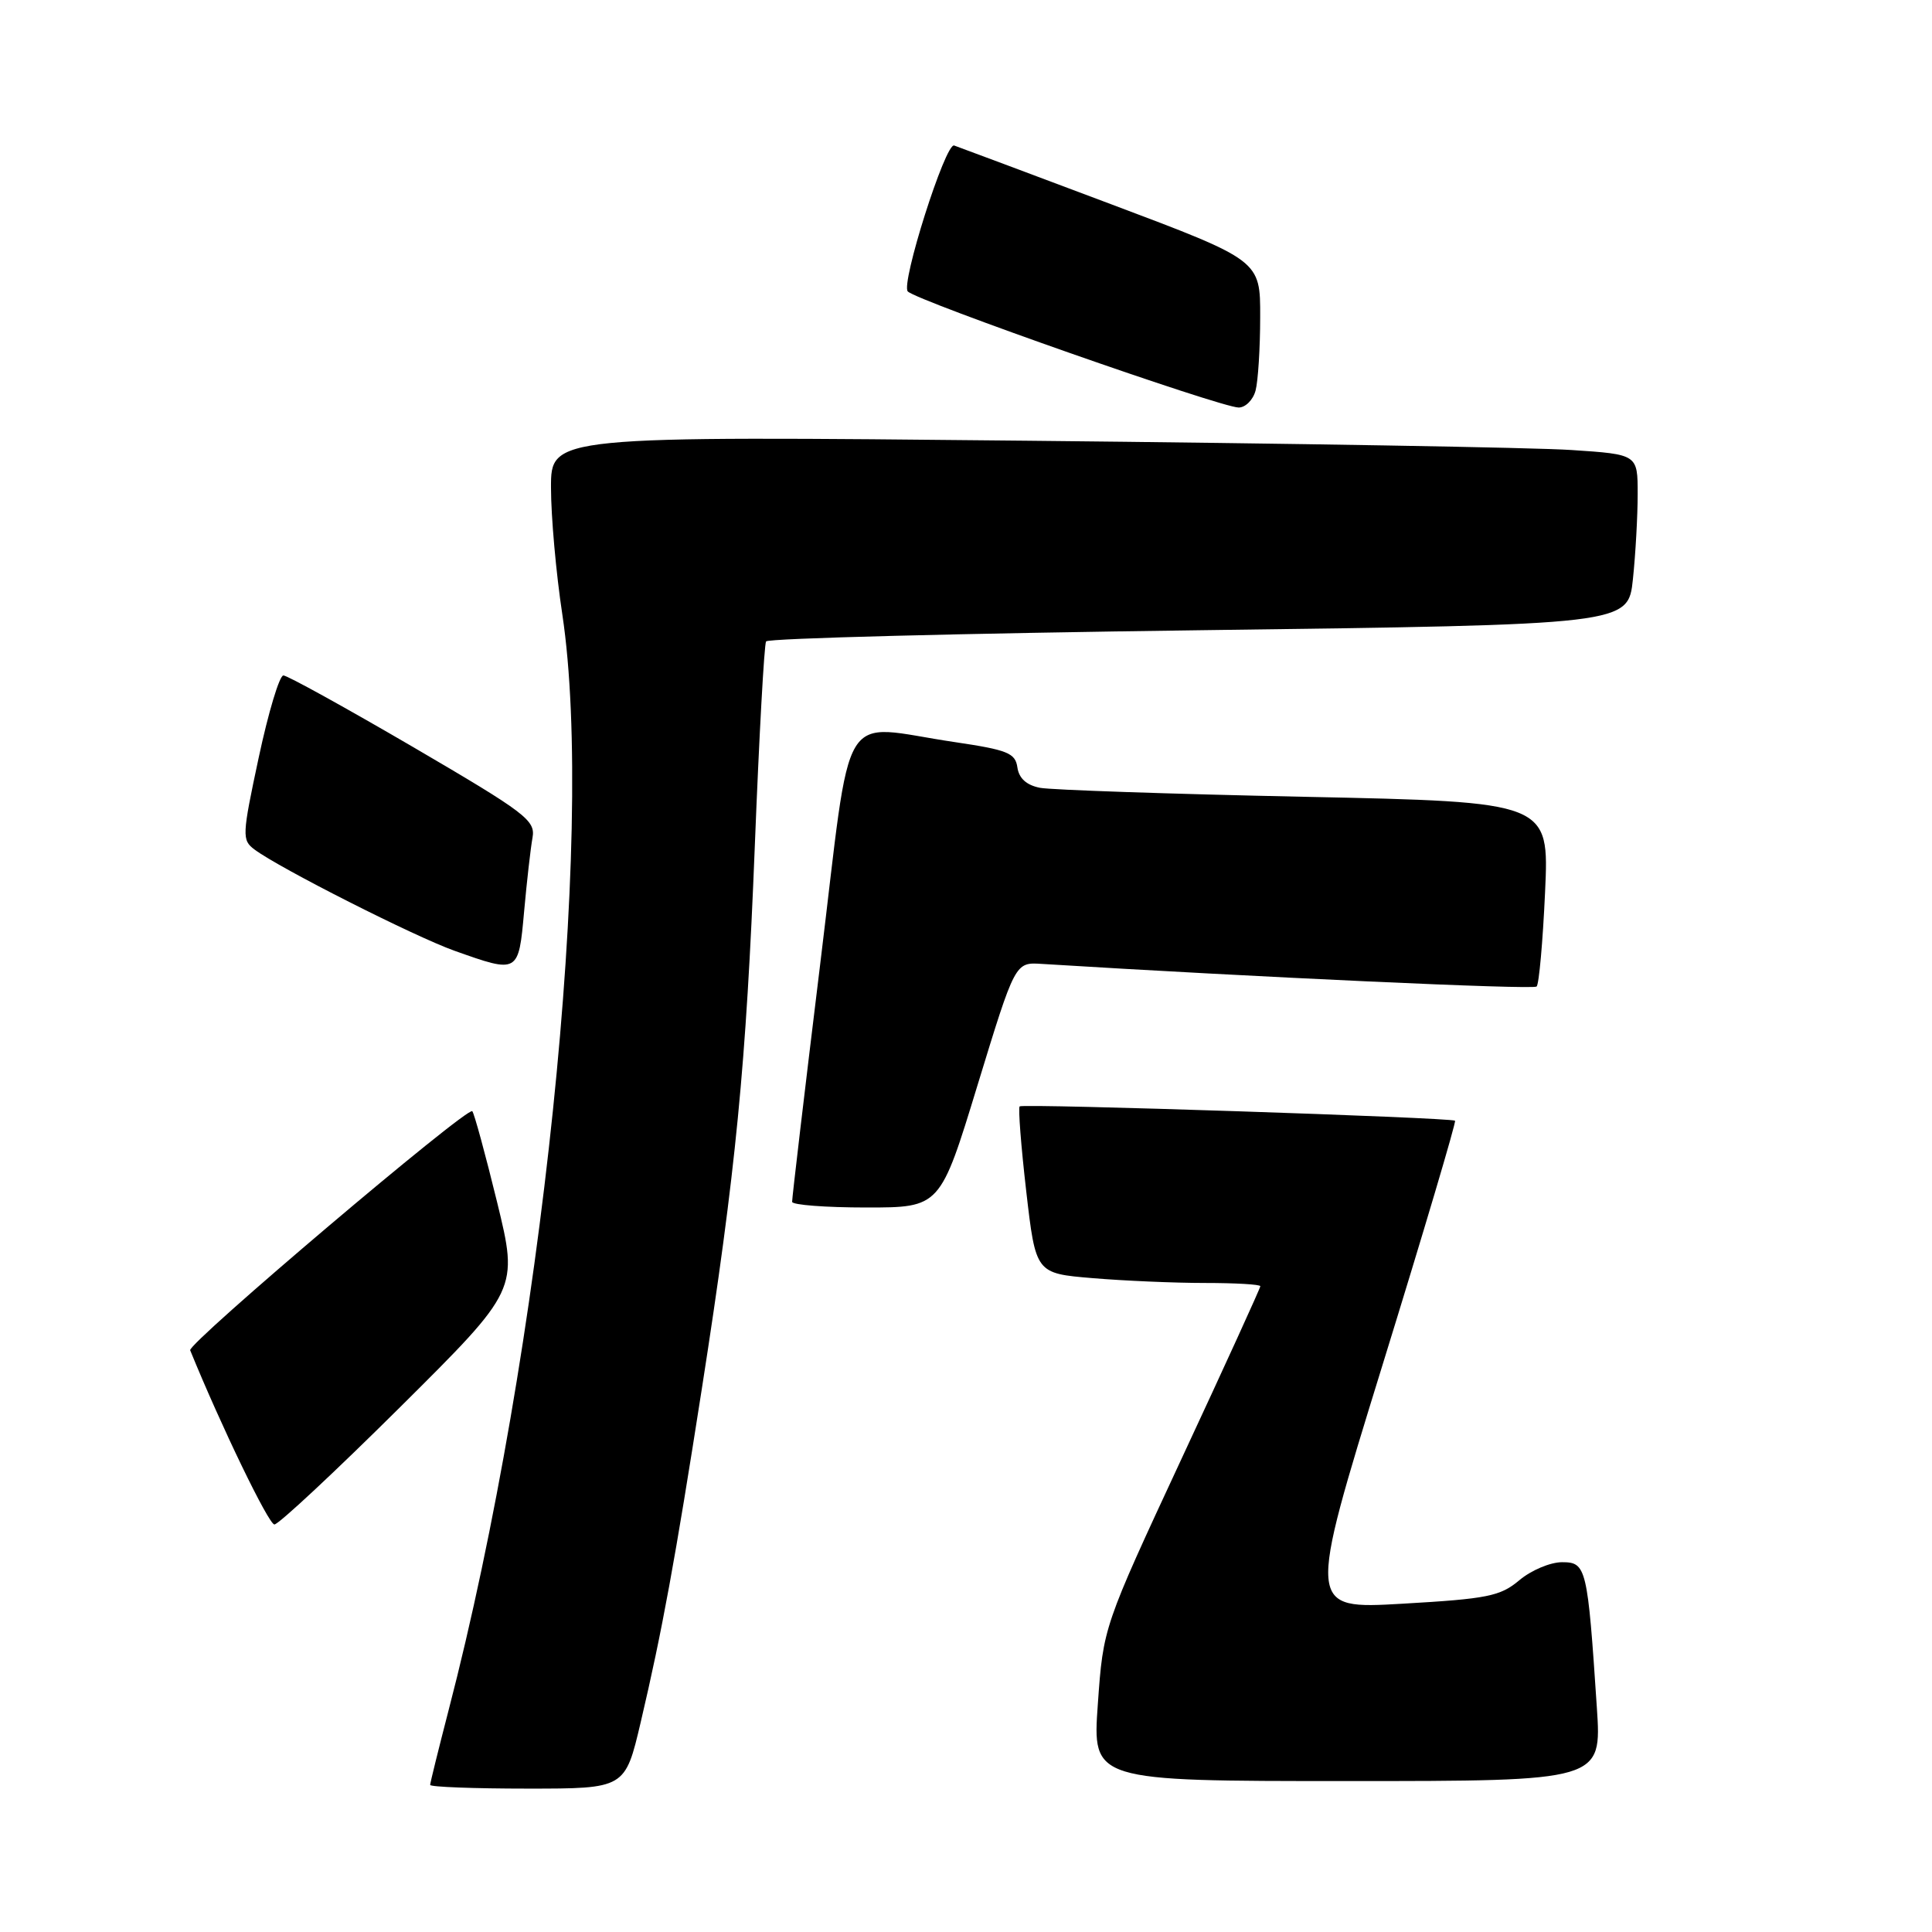 <?xml version="1.0" encoding="UTF-8" standalone="no"?>
<!DOCTYPE svg PUBLIC "-//W3C//DTD SVG 1.1//EN" "http://www.w3.org/Graphics/SVG/1.1/DTD/svg11.dtd" >
<svg xmlns="http://www.w3.org/2000/svg" xmlns:xlink="http://www.w3.org/1999/xlink" version="1.1" viewBox="0 0 256 256">
 <g >
 <path fill="currentColor"
d=" M 84.90 228.19 C 87.73 216.15 89.44 206.83 93.00 184.00 C 97.50 155.17 98.87 141.19 100.02 112.01 C 100.59 97.55 101.26 85.39 101.51 84.99 C 101.76 84.58 127.56 83.92 158.85 83.51 C 215.74 82.77 215.74 82.77 216.37 76.74 C 216.72 73.42 217.00 68.35 217.00 65.46 C 217.00 60.21 217.00 60.21 208.25 59.63 C 203.44 59.30 171.04 58.75 136.25 58.40 C 73.00 57.76 73.00 57.76 73.01 64.63 C 73.01 68.41 73.68 75.96 74.51 81.41 C 78.91 110.64 71.82 179.00 59.43 226.66 C 58.10 231.81 57.00 236.24 57.00 236.51 C 57.00 236.78 62.81 237.00 69.92 237.00 C 82.83 237.00 82.83 237.00 84.90 228.19 Z  M 211.59 226.25 C 210.36 207.67 210.20 207.00 206.98 207.00 C 205.43 207.00 202.88 208.07 201.32 209.39 C 198.79 211.51 197.12 211.85 185.84 212.50 C 173.20 213.23 173.20 213.23 183.15 181.00 C 188.63 163.28 192.97 148.65 192.80 148.50 C 192.34 148.08 135.56 146.21 135.11 146.60 C 134.90 146.79 135.29 151.84 135.98 157.83 C 137.24 168.73 137.24 168.73 144.77 169.36 C 148.91 169.71 155.61 170.00 159.65 170.00 C 163.69 170.00 167.00 170.19 167.00 170.43 C 167.00 170.67 162.32 180.93 156.59 193.23 C 146.19 215.59 146.19 215.59 145.47 225.79 C 144.74 236.00 144.74 236.00 178.49 236.00 C 212.24 236.00 212.24 236.00 211.59 226.25 Z  M 53.03 186.44 C 68.69 170.88 68.69 170.88 65.87 159.30 C 64.31 152.92 62.83 147.50 62.58 147.24 C 61.92 146.59 24.83 178.02 25.20 178.92 C 29.31 189.00 35.60 202.00 36.36 202.00 C 36.91 202.00 44.41 195.00 53.03 186.44 Z  M 129.54 143.75 C 134.51 127.50 134.51 127.50 138.00 127.72 C 166.20 129.47 203.18 131.16 203.61 130.72 C 203.93 130.41 204.43 124.78 204.73 118.21 C 205.28 106.26 205.28 106.26 172.89 105.58 C 155.08 105.21 139.29 104.67 137.81 104.39 C 136.02 104.04 135.02 103.14 134.81 101.69 C 134.54 99.78 133.52 99.37 126.50 98.33 C 110.89 96.03 112.99 92.57 108.68 127.75 C 106.61 144.66 104.94 158.84 104.96 159.25 C 104.98 159.66 109.40 160.00 114.79 160.00 C 124.58 160.00 124.58 160.00 129.54 143.75 Z  M 69.45 120.75 C 69.81 116.76 70.31 112.38 70.56 111.00 C 70.97 108.70 69.72 107.75 54.76 99.00 C 45.81 93.78 38.07 89.50 37.55 89.50 C 37.03 89.50 35.56 94.39 34.28 100.38 C 32.07 110.73 32.04 111.31 33.73 112.57 C 37.05 115.05 54.94 124.10 60.22 125.98 C 68.71 129.00 68.71 129.00 69.45 120.75 Z  M 166.37 51.75 C 166.70 50.51 166.98 46.12 166.98 42.00 C 167.00 34.50 167.00 34.50 147.25 27.07 C 136.39 22.99 127.02 19.48 126.43 19.28 C 125.27 18.89 119.32 37.65 120.29 38.62 C 121.56 39.90 161.75 53.99 164.13 54.00 C 165.03 54.00 166.04 52.99 166.37 51.75 Z "/>
</g>
</svg>
